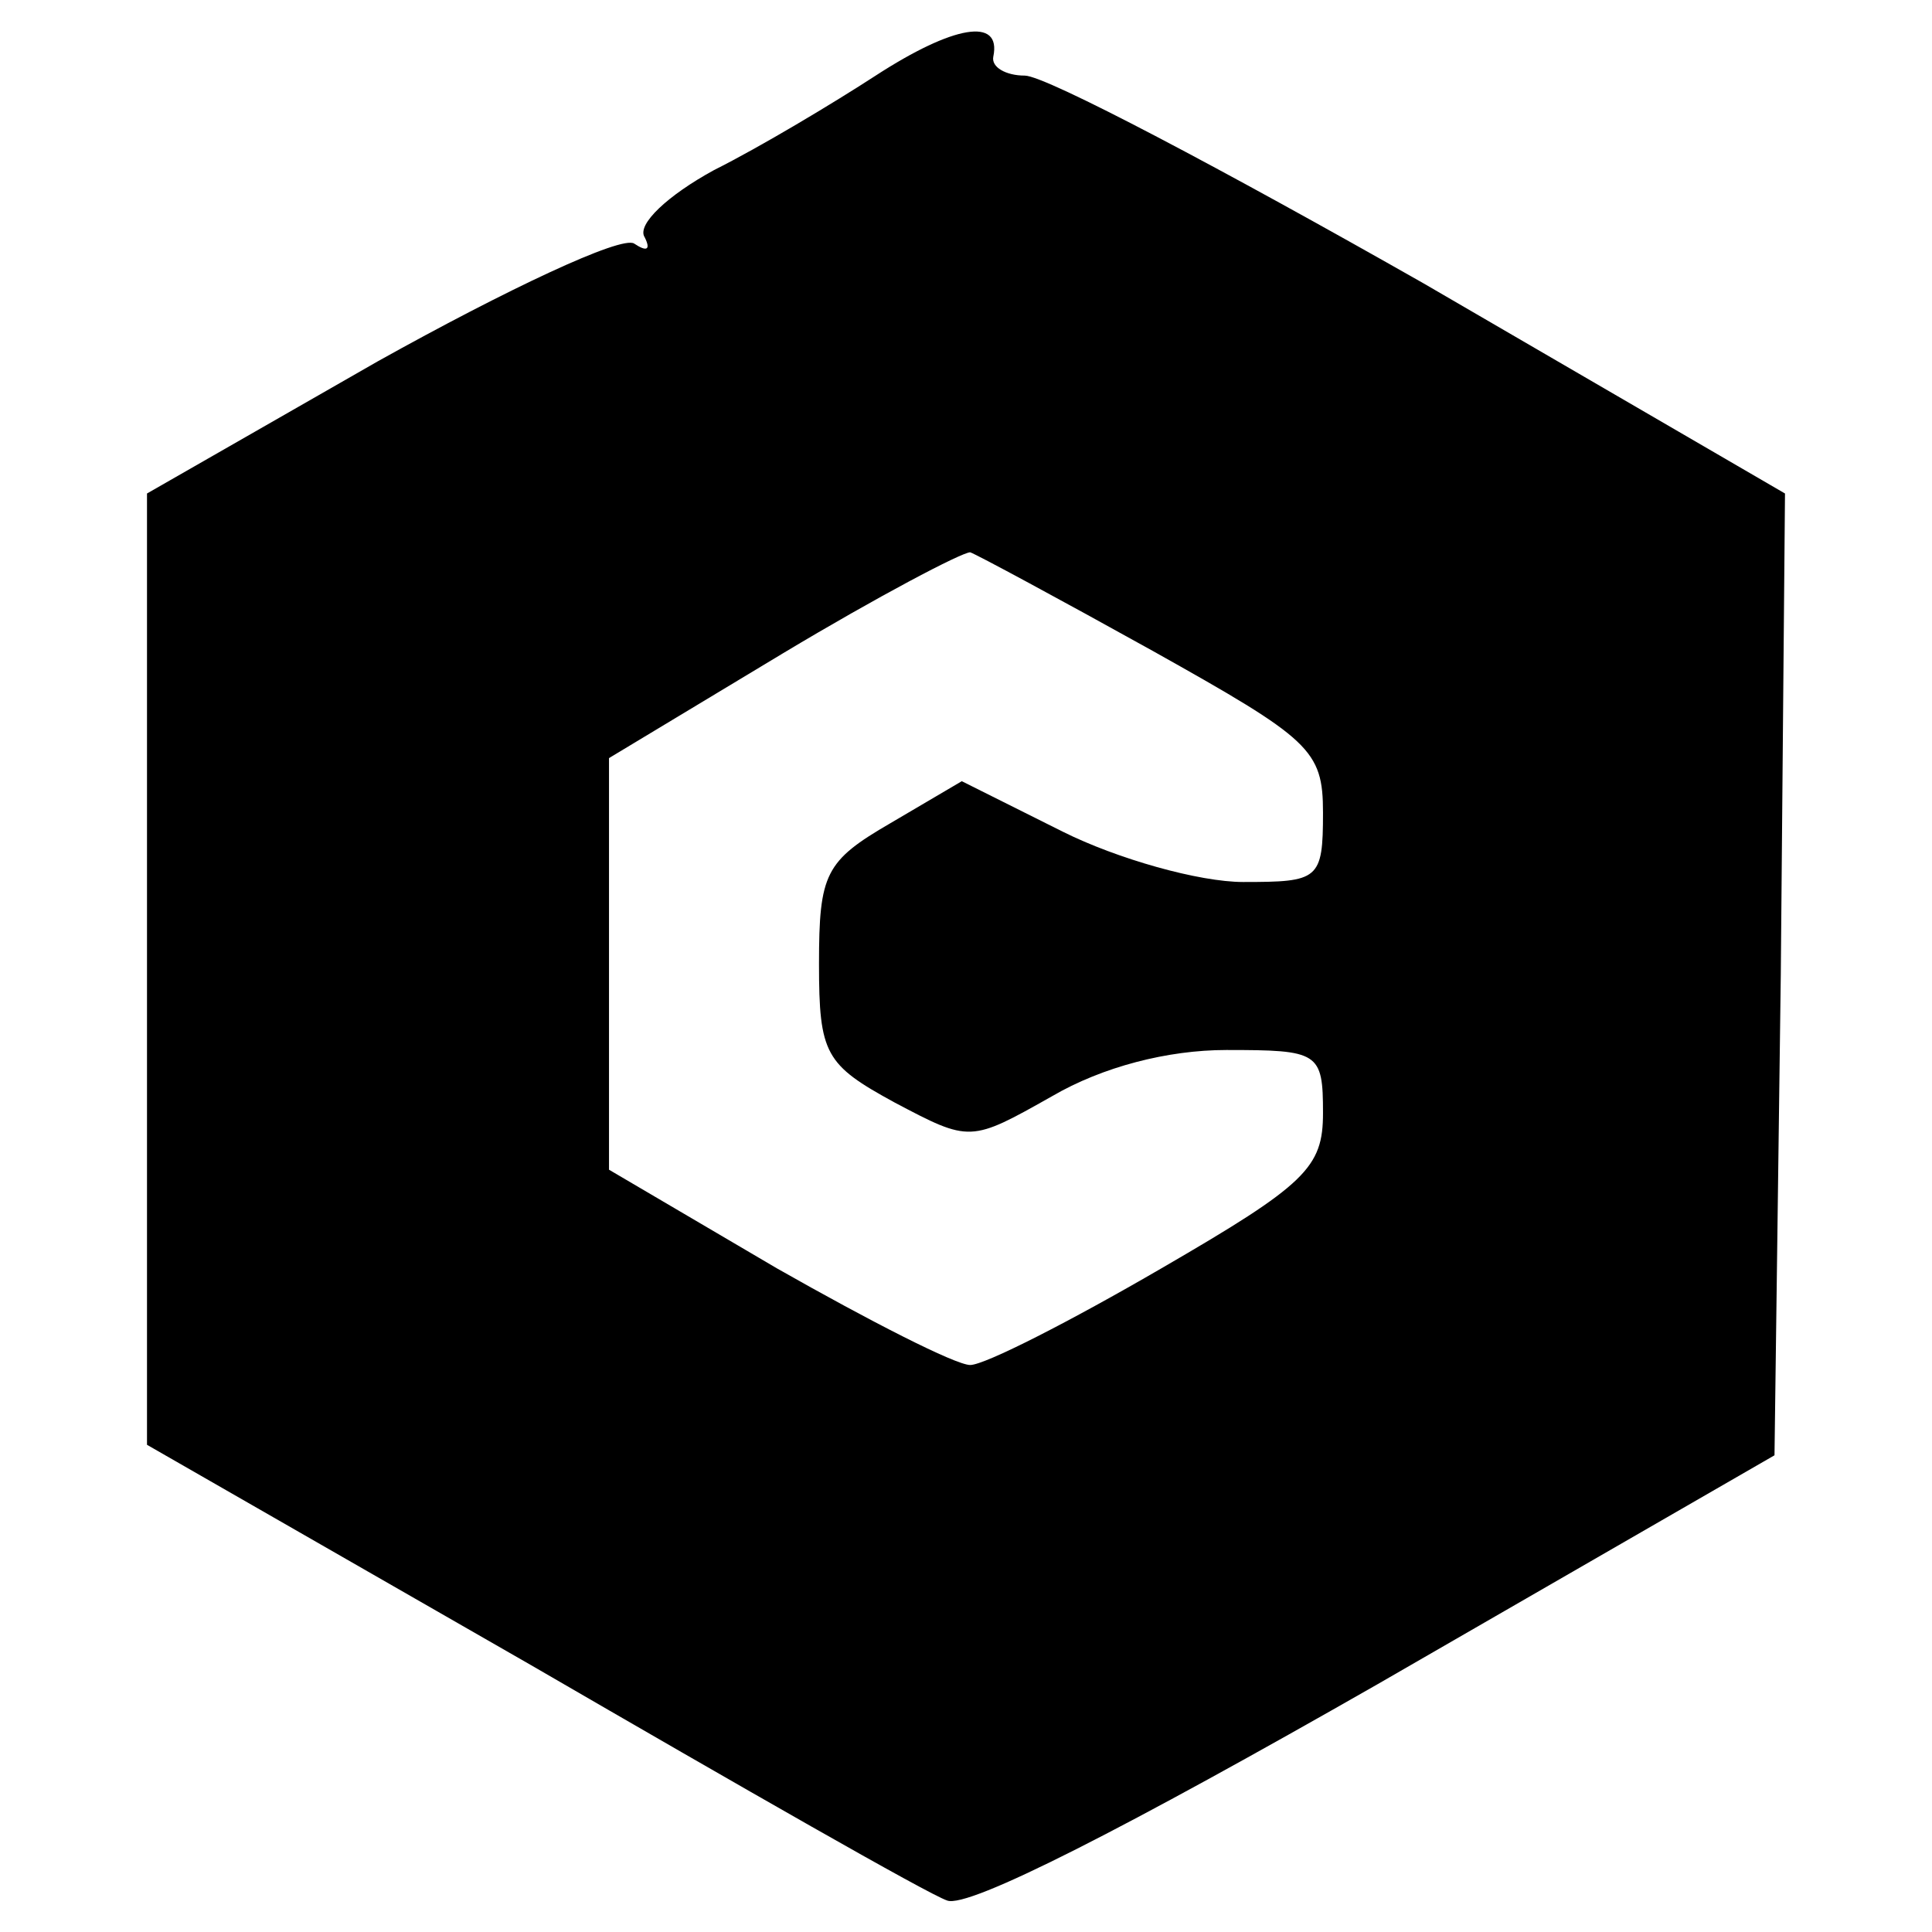 <?xml version="1.0" standalone="no"?>
<!DOCTYPE svg PUBLIC "-//W3C//DTD SVG 20010904//EN"
 "http://www.w3.org/TR/2001/REC-SVG-20010904/DTD/svg10.dtd">
<svg version="1.0" xmlns="http://www.w3.org/2000/svg"
 width="92pt" height="92pt" viewBox="0 0 92 92"
 preserveAspectRatio="xMidYMid meet">

<g transform="translate(0,92) scale(0.1,-0.1)"
fill="#000000" stroke="none">
<path d="M417 884 c-20 -13 -55 -34 -77 -45 -22 -12 -37 -26 -33 -32 3 -6 1
-7 -5 -3 -6 4 -61 -22 -122 -56 l-110 -63 0 -227 0 -226 183 -105 c100 -58
189 -109 198 -112 10 -4 86 35 205 103 l189 109 3 229 2 229 -172 100 c-95 54
-180 99 -190 99 -9 0 -16 4 -15 9 4 19 -19 15 -56 -9z m132 -274 c75 -42 81
-47 81 -77 0 -32 -2 -33 -38 -33 -21 0 -60 11 -86 24 l-48 24 -34 -20 c-31
-18 -34 -24 -34 -67 0 -43 3 -48 36 -66 36 -19 36 -19 75 3 24 14 55 22 83 22
44 0 46 -1 46 -30 0 -26 -8 -34 -77 -74 -43 -25 -84 -46 -91 -46 -7 0 -48 21
-92 46 l-80 47 0 98 0 98 83 50 c45 27 85 48 89 48 3 -1 42 -22 87 -47z"/>
</g>
</svg>
